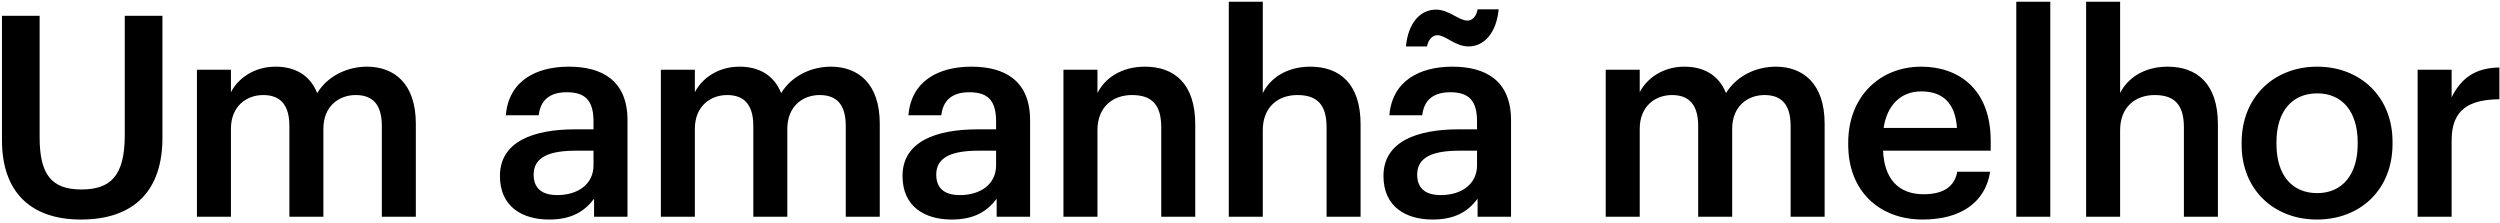 <svg width="258" height="23" viewBox="0 0 258 23" fill="none" xmlns="http://www.w3.org/2000/svg">
<path d="M8.353 22.656C3.162 22.656 0.204 19.814 0.204 14.478V1.631H4.09V14.188C4.09 17.987 5.308 19.553 8.382 19.553C11.369 19.553 12.877 18.219 12.877 13.927V1.631H16.763V14.246C16.763 19.669 13.834 22.656 8.353 22.656ZM20.323 22.366V7.199H23.832V9.519C24.557 8.098 26.21 6.88 28.443 6.88C30.415 6.88 31.981 7.721 32.735 9.606C33.895 7.721 35.983 6.88 37.868 6.88C40.652 6.88 42.914 8.591 42.914 12.767V22.366H39.405V12.999C39.405 10.766 38.448 9.809 36.708 9.809C34.968 9.809 33.373 10.969 33.373 13.289V22.366H29.864V12.999C29.864 10.766 28.878 9.809 27.167 9.809C25.427 9.809 23.832 10.969 23.832 13.289V22.366H20.323ZM56.668 22.656C53.884 22.656 51.593 21.322 51.593 18.161C51.593 14.623 55.015 13.347 59.365 13.347H61.25V12.564C61.25 10.534 60.554 9.519 58.495 9.519C56.668 9.519 55.769 10.389 55.595 11.897H52.202C52.492 8.359 55.305 6.88 58.698 6.88C62.091 6.88 64.759 8.272 64.759 12.419V22.366H61.308V20.51C60.322 21.815 58.988 22.656 56.668 22.656ZM57.509 20.133C59.655 20.133 61.25 19.002 61.25 17.059V15.551H59.452C56.784 15.551 55.073 16.16 55.073 18.016C55.073 19.292 55.769 20.133 57.509 20.133ZM68.201 22.366V7.199H71.71V9.519C72.435 8.098 74.088 6.88 76.321 6.88C78.293 6.88 79.859 7.721 80.613 9.606C81.773 7.721 83.861 6.88 85.746 6.88C88.53 6.88 90.792 8.591 90.792 12.767V22.366H87.283V12.999C87.283 10.766 86.326 9.809 84.586 9.809C82.846 9.809 81.251 10.969 81.251 13.289V22.366H77.742V12.999C77.742 10.766 76.756 9.809 75.045 9.809C73.305 9.809 71.71 10.969 71.71 13.289V22.366H68.201ZM98.215 22.656C95.431 22.656 93.14 21.322 93.14 18.161C93.14 14.623 96.562 13.347 100.912 13.347H102.797V12.564C102.797 10.534 102.101 9.519 100.042 9.519C98.215 9.519 97.316 10.389 97.142 11.897H93.749C94.039 8.359 96.852 6.88 100.245 6.88C103.638 6.88 106.306 8.272 106.306 12.419V22.366H102.855V20.51C101.869 21.815 100.535 22.656 98.215 22.656ZM99.056 20.133C101.202 20.133 102.797 19.002 102.797 17.059V15.551H100.999C98.331 15.551 96.62 16.16 96.62 18.016C96.62 19.292 97.316 20.133 99.056 20.133ZM109.748 22.366V7.199H113.257V9.606C113.982 8.127 115.664 6.88 118.158 6.88C121.203 6.88 123.349 8.649 123.349 12.825V22.366H119.84V13.144C119.84 10.853 118.912 9.809 116.824 9.809C114.852 9.809 113.257 11.027 113.257 13.434V22.366H109.748ZM126.811 22.366V0.181H130.32V9.606C131.045 8.127 132.727 6.88 135.221 6.88C138.266 6.88 140.412 8.649 140.412 12.825V22.366H136.903V13.144C136.903 10.853 135.975 9.809 133.887 9.809C131.915 9.809 130.32 11.027 130.32 13.434V22.366H126.811ZM147.848 22.656C145.064 22.656 142.773 21.322 142.773 18.161C142.773 14.623 146.195 13.347 150.545 13.347H152.43V12.564C152.43 10.534 151.734 9.519 149.675 9.519C147.848 9.519 146.949 10.389 146.775 11.897H143.382C143.672 8.359 146.485 6.88 149.878 6.88C153.271 6.88 155.939 8.272 155.939 12.419V22.366H152.488V20.51C151.502 21.815 150.168 22.656 147.848 22.656ZM148.689 20.133C150.835 20.133 152.43 19.002 152.43 17.059V15.551H150.632C147.964 15.551 146.253 16.16 146.253 18.016C146.253 19.292 146.949 20.133 148.689 20.133ZM151.56 4.792C150.168 4.792 149.182 3.632 148.341 3.632C147.819 3.632 147.384 4.125 147.268 4.792H145.093C145.325 2.356 146.572 0.993 148.196 0.993C149.53 0.993 150.545 2.124 151.444 2.124C151.966 2.124 152.372 1.66 152.488 0.964H154.663C154.431 3.4 153.155 4.792 151.56 4.792ZM165.711 22.366V7.199H169.22V9.519C169.945 8.098 171.598 6.88 173.831 6.88C175.803 6.88 177.369 7.721 178.123 9.606C179.283 7.721 181.371 6.88 183.256 6.88C186.04 6.88 188.302 8.591 188.302 12.767V22.366H184.793V12.999C184.793 10.766 183.836 9.809 182.096 9.809C180.356 9.809 178.761 10.969 178.761 13.289V22.366H175.252V12.999C175.252 10.766 174.266 9.809 172.555 9.809C170.815 9.809 169.22 10.969 169.22 13.289V22.366H165.711ZM198.422 22.656C193.956 22.656 190.737 19.727 190.737 14.942V14.71C190.737 10.012 193.956 6.88 198.277 6.88C202.047 6.88 205.44 9.113 205.44 14.536V15.551H194.333C194.449 18.422 195.899 20.046 198.509 20.046C200.626 20.046 201.728 19.205 201.989 17.726H205.382C204.889 20.916 202.308 22.656 198.422 22.656ZM194.391 13.202H201.96C201.786 10.592 200.452 9.432 198.277 9.432C196.16 9.432 194.739 10.853 194.391 13.202ZM208.081 22.366V0.181H211.59V22.366H208.081ZM215.287 22.366V0.181H218.796V9.606C219.521 8.127 221.203 6.88 223.697 6.88C226.742 6.88 228.888 8.649 228.888 12.825V22.366H225.379V13.144C225.379 10.853 224.451 9.809 222.363 9.809C220.391 9.809 218.796 11.027 218.796 13.434V22.366H215.287ZM239.137 19.93C241.747 19.93 243.313 17.987 243.313 14.884V14.681C243.313 11.549 241.747 9.635 239.137 9.635C236.527 9.635 234.932 11.52 234.932 14.652V14.884C234.932 17.987 236.469 19.93 239.137 19.93ZM239.108 22.656C234.642 22.656 231.336 19.553 231.336 14.942V14.71C231.336 10.012 234.671 6.88 239.137 6.88C243.574 6.88 246.909 9.983 246.909 14.623V14.855C246.909 19.582 243.574 22.656 239.108 22.656ZM249.499 22.366V7.199H253.008V10.041C253.965 8.127 255.386 6.996 257.938 6.967V10.244C254.864 10.273 253.008 11.259 253.008 14.478V22.366H249.499Z" fill="black"/>
</svg>
